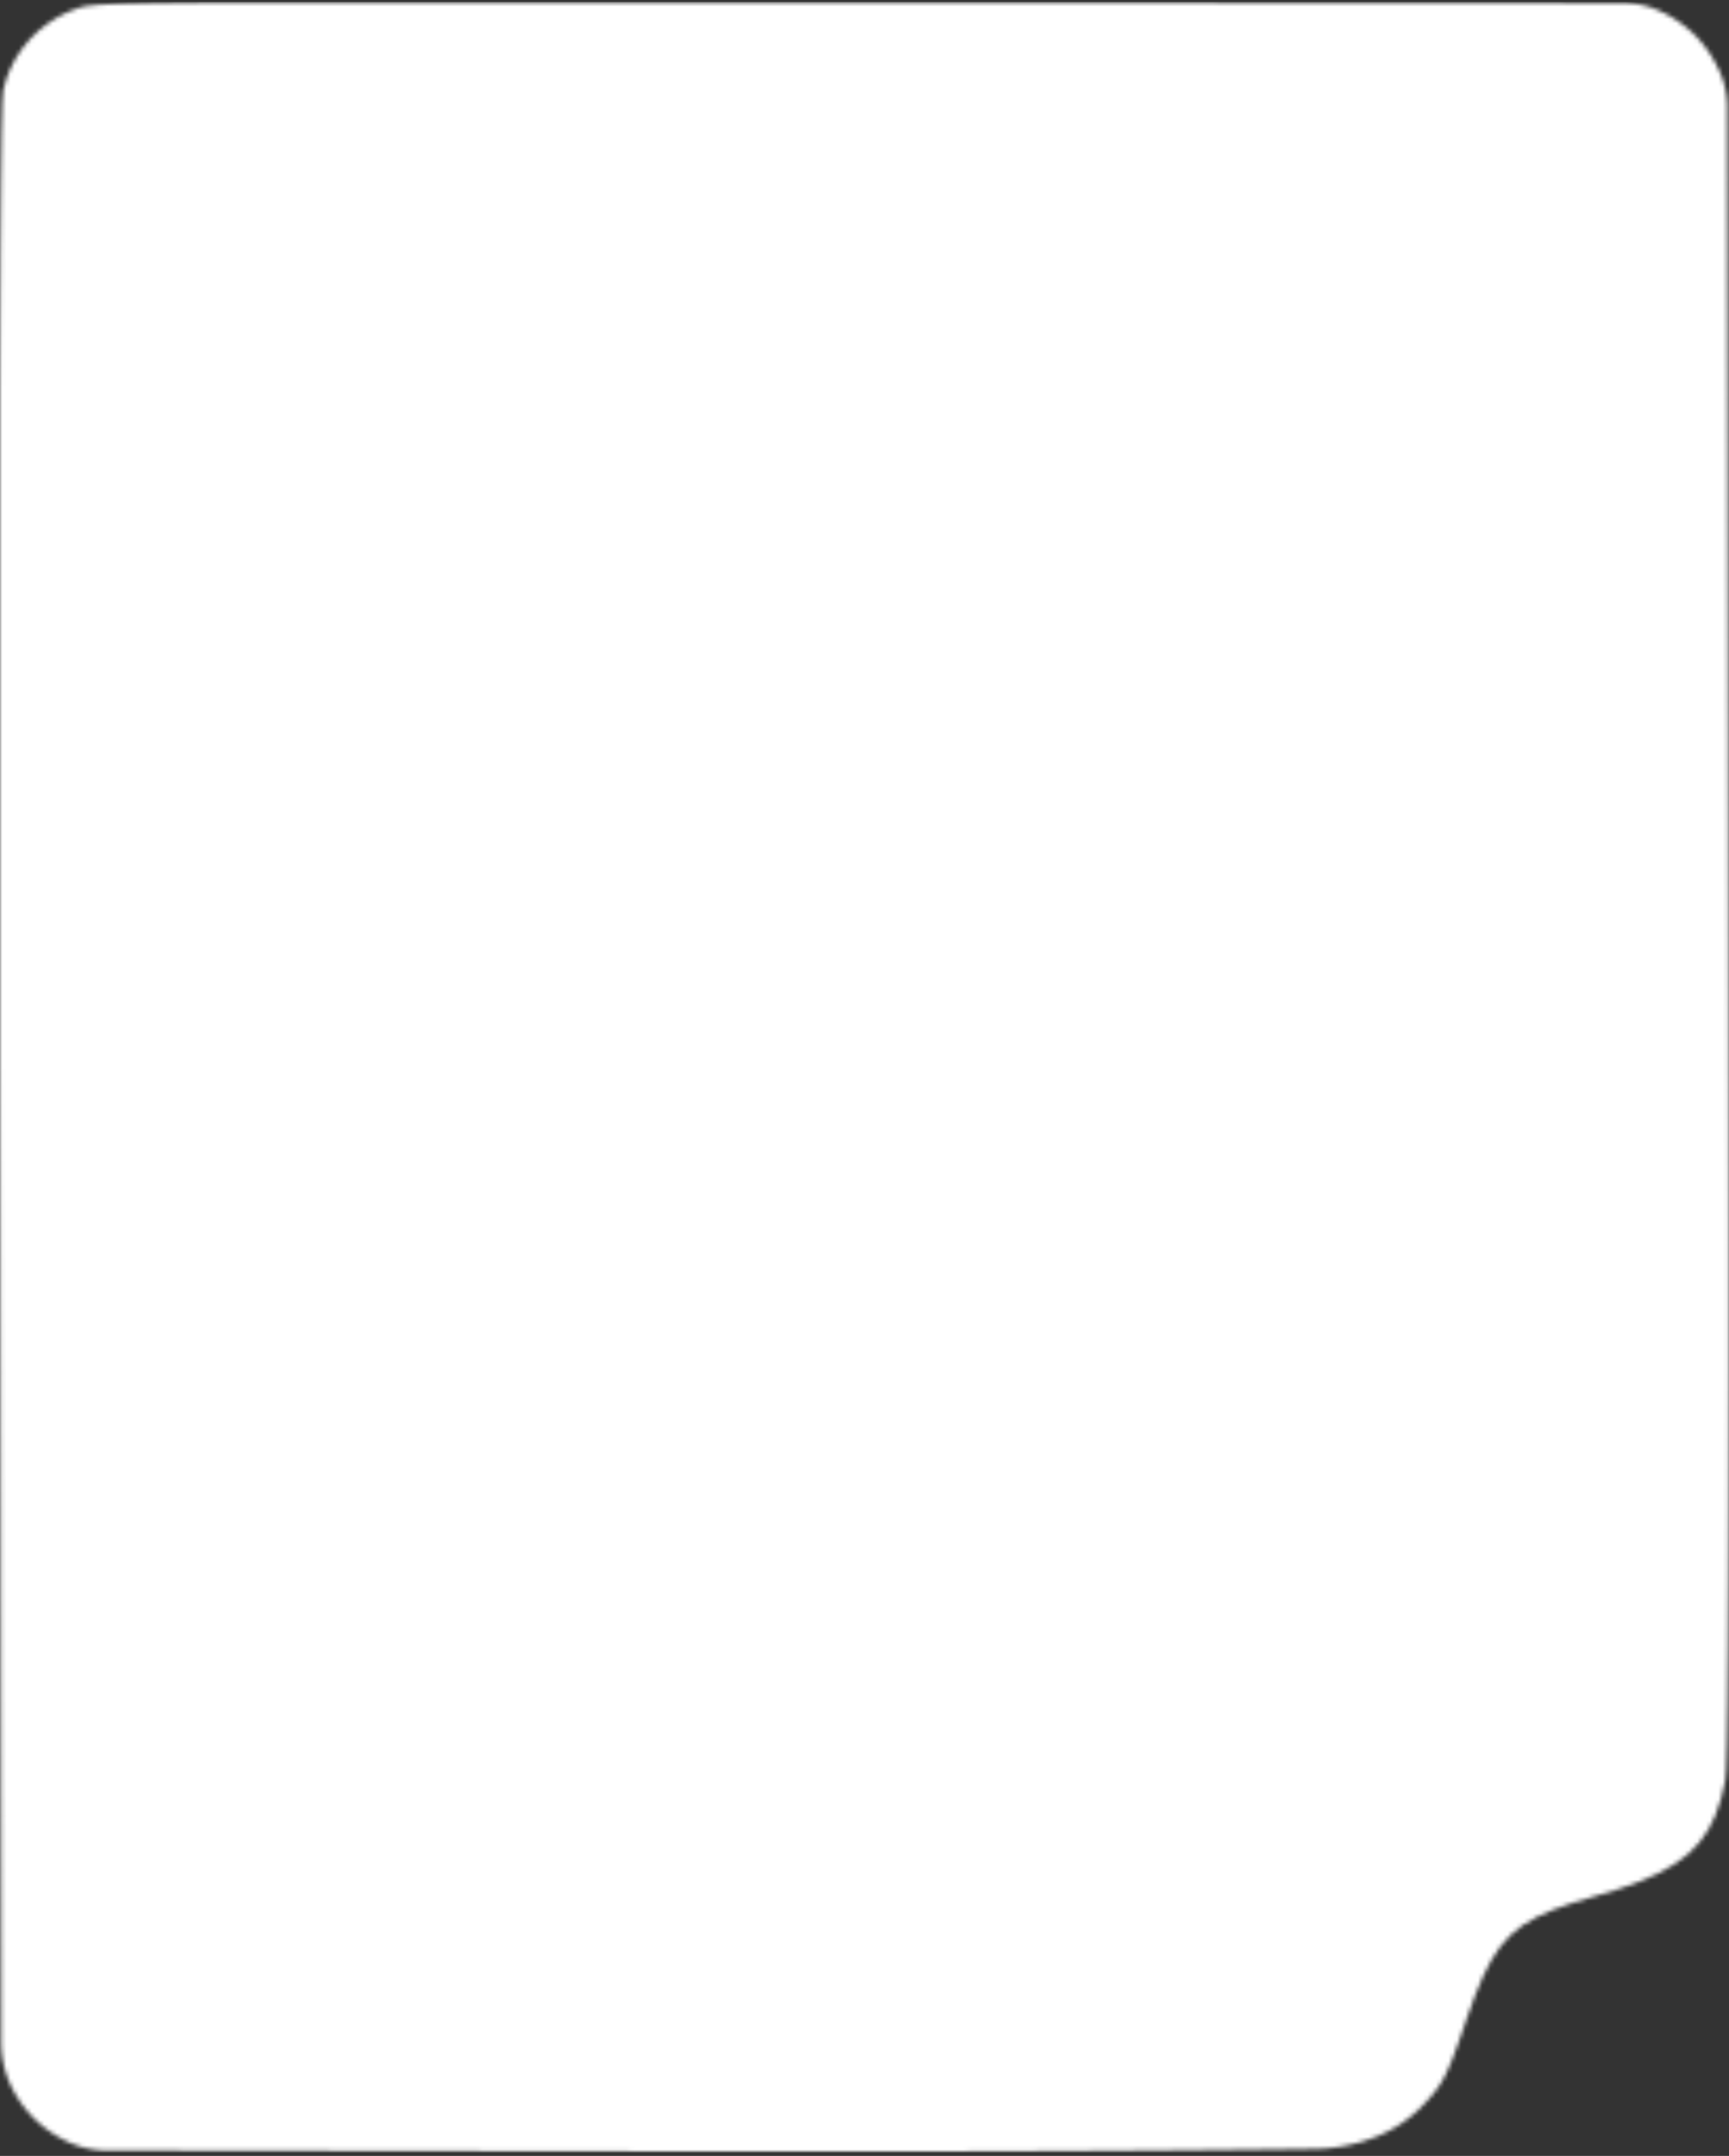 <svg width="410" height="511" viewBox="0 0 410 511" fill="none" xmlns="http://www.w3.org/2000/svg">
<rect x="0" y="0" width="410" height="511" fill="#333333" stroke="none"/>
<mask id="mask0_4_40" style="mask-type:alpha" maskUnits="userSpaceOnUse" x="0" y="0" width="410" height="511">
<g clip-path="url(#clip0_4_40)">
<path d="M18.663 1.867L16.011 2.891L13.506 4.165L11.169 5.674L9.016 7.396L7.056 9.323L5.314 11.438L3.793 13.716L2.518 16.147L1.501 18.71L0.751 21.396L0.546 24.332L0.373 31.319L0.23 42.567L0.115 58.279L0.033 78.67L-0.024 103.938L-0.053 134.292L-0.057 169.941L-0.037 211.089L0.008 257.946L0.279 484.134L0.308 485.26L0.39 486.387L0.521 487.503L0.705 488.609L0.943 489.704L1.234 490.79L1.571 491.865L1.96 492.92L2.399 493.965L2.887 494.984L3.797 496.656L4.822 498.251L5.953 499.775L7.183 501.207L8.512 502.558L9.935 503.816L11.443 504.973L13.03 506.033L14.699 506.986L16.437 507.827L17.29 508.184L18.151 508.505L19.028 508.785L19.914 509.035L20.812 509.244L21.718 509.417L22.628 509.555L23.547 509.652L24.469 509.713L25.396 509.733L165.033 509.998L188.736 510.019L210.47 510.009L230.219 509.963L247.964 509.891L263.696 509.805L277.386 509.703L289.026 509.601L298.599 509.504L306.086 509.417L311.469 509.346L312.875 509.315L314.273 509.234L315.672 509.106L317.061 508.928L318.443 508.709L319.817 508.434L321.182 508.118L322.531 507.756L323.872 507.343L325.196 506.884L326.537 506.375L327.849 505.809L329.128 505.182L330.378 504.504L331.596 503.771L332.777 502.981L333.921 502.145L335.028 501.253L336.094 500.315L337.115 499.326L338.525 497.823L339.73 496.452L340.776 495.107L341.719 493.695L342.6 492.115L343.474 490.27L344.392 488.063L345.397 485.388L346.545 482.152L347.881 478.258L349.825 472.897L351.731 468.356L353.695 464.538L355.823 461.338L358.23 458.657L361.009 456.394L364.277 454.448L368.135 452.72L372.69 451.104L378.045 449.504L383.998 447.705L389.144 445.845L393.555 443.873L397.29 441.727L400.414 439.352L402.989 436.692L405.088 433.685L406.769 430.275L408.098 426.402L409.135 422.014L409.344 419.242L409.516 413.167L409.66 403.555L409.771 390.192L409.857 372.849L409.914 351.296L409.943 325.32L409.947 294.691L409.922 259.179L409.881 218.566L409.603 25.422L409.578 24.459L409.508 23.501L409.398 22.548L409.242 21.6L409.041 20.662L408.795 19.735L408.508 18.823L408.18 17.915L407.807 17.029L407.393 16.152L407.003 15.383L406.089 13.716L405.068 12.116L403.936 10.597L402.706 9.16L401.378 7.814L399.955 6.556L398.446 5.399L396.86 4.339L395.191 3.386L393.453 2.545L392.6 2.188L391.735 1.867L390.857 1.581L389.972 1.337L389.074 1.128L388.168 0.955L387.253 0.822L386.335 0.725L385.413 0.664L384.486 0.644L206.337 0.501L159.006 0.455L120.569 0.43H90.073L66.564 0.465L49.081 0.542L36.675 0.674L28.385 0.863L23.256 1.118L20.336 1.449L18.663 1.867Z" fill="black"/>
</g>
</mask>
<g mask="url(#mask0_4_40)">
<path d="M0 0.5H410V510.14H0V0.5Z" fill="white"/>
</g>
<defs>
<clipPath id="clip0_4_40">
<rect width="410" height="509.64" fill="white" transform="translate(0 0.5)"/>
</clipPath>
</defs>
</svg>
